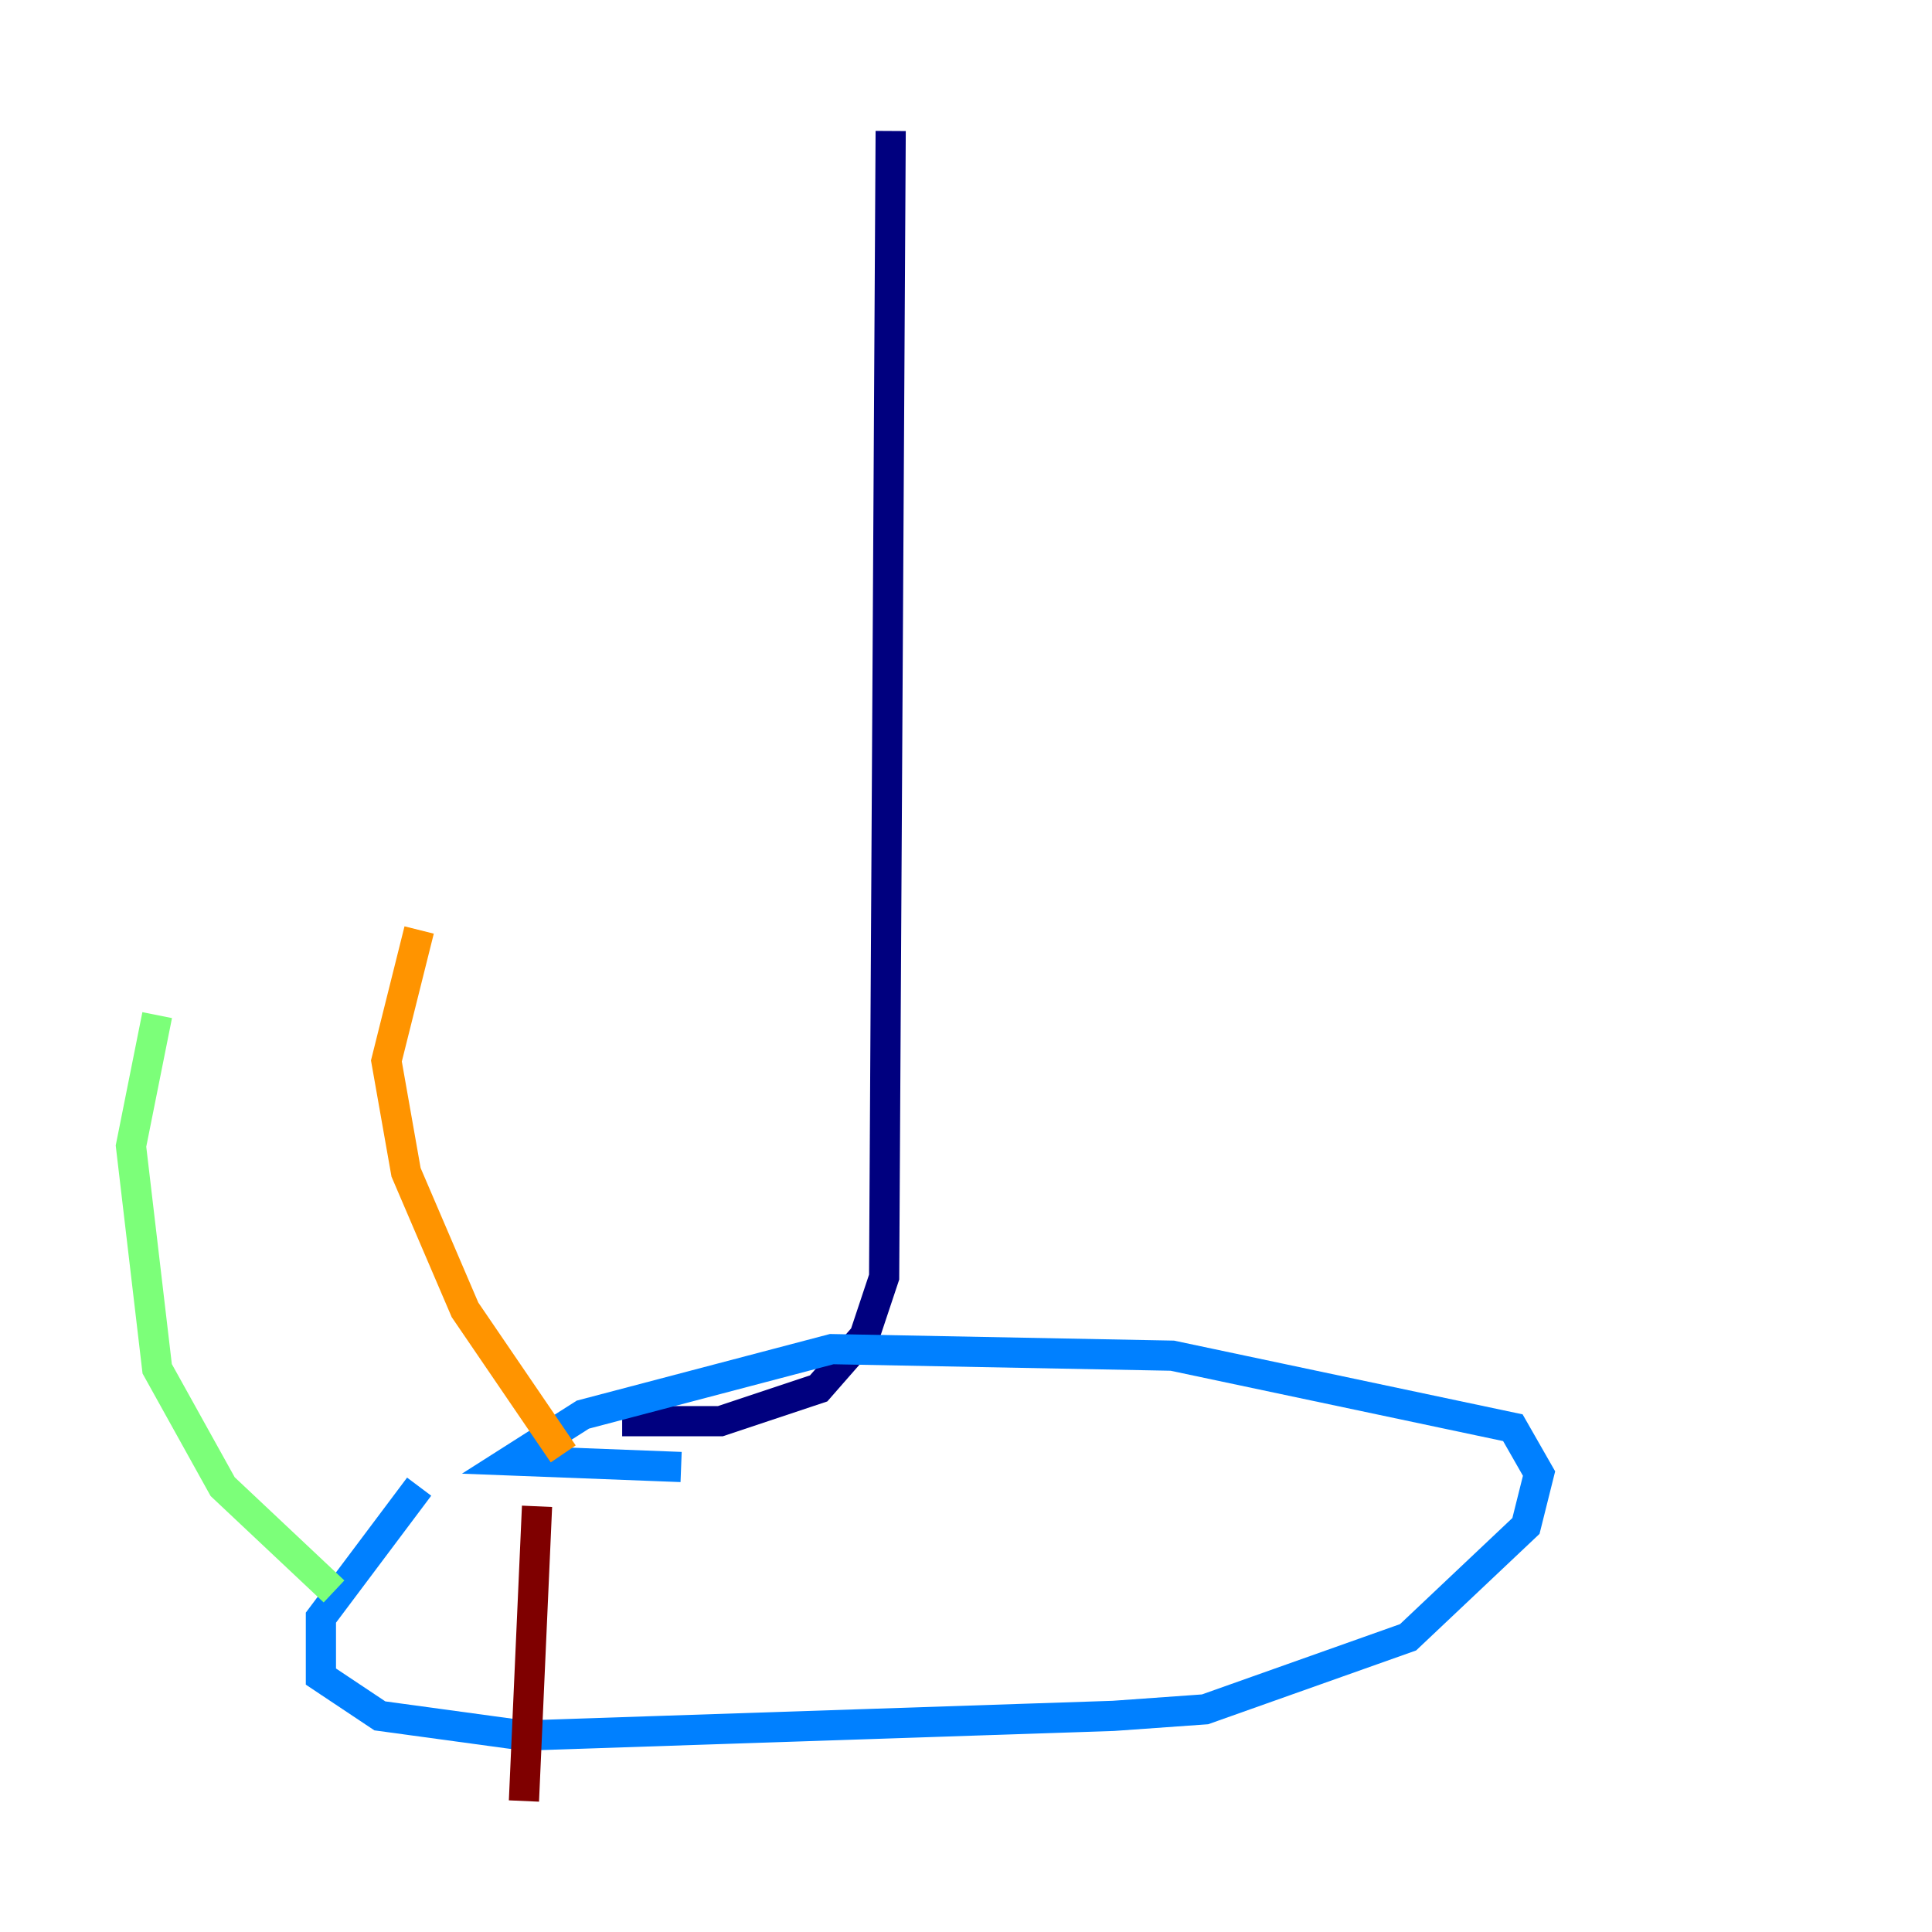 <?xml version="1.0" encoding="utf-8" ?>
<svg baseProfile="tiny" height="128" version="1.2" viewBox="0,0,128,128" width="128" xmlns="http://www.w3.org/2000/svg" xmlns:ev="http://www.w3.org/2001/xml-events" xmlns:xlink="http://www.w3.org/1999/xlink"><defs /><polyline fill="none" points="59.01,8.678 58.576,84.61 57.275,88.515 54.237,91.986 47.729,94.156 41.22,94.156" stroke="#00007f" stroke-width="2" /><polyline fill="none" points="45.125,97.193 33.844,96.759 38.617,93.722 55.105,89.383 77.668,89.817 100.231,94.59 101.966,97.627 101.098,101.098 93.288,108.475 79.837,113.248 73.763,113.681 34.712,114.983 25.166,113.681 21.261,111.078 21.261,107.173 27.77,98.495" stroke="#0080ff" stroke-width="2" /><polyline fill="none" points="22.129,105.437 14.752,98.495 10.414,90.685 8.678,75.932 10.414,67.254" stroke="#7cff79" stroke-width="2" /><polyline fill="none" points="37.315,96.325 30.807,86.78 26.902,77.668 25.6,70.291 27.77,61.614" stroke="#ff9400" stroke-width="2" /><polyline fill="none" points="34.712,119.322 35.58,99.797" stroke="#7f0000" stroke-width="2" /></svg>